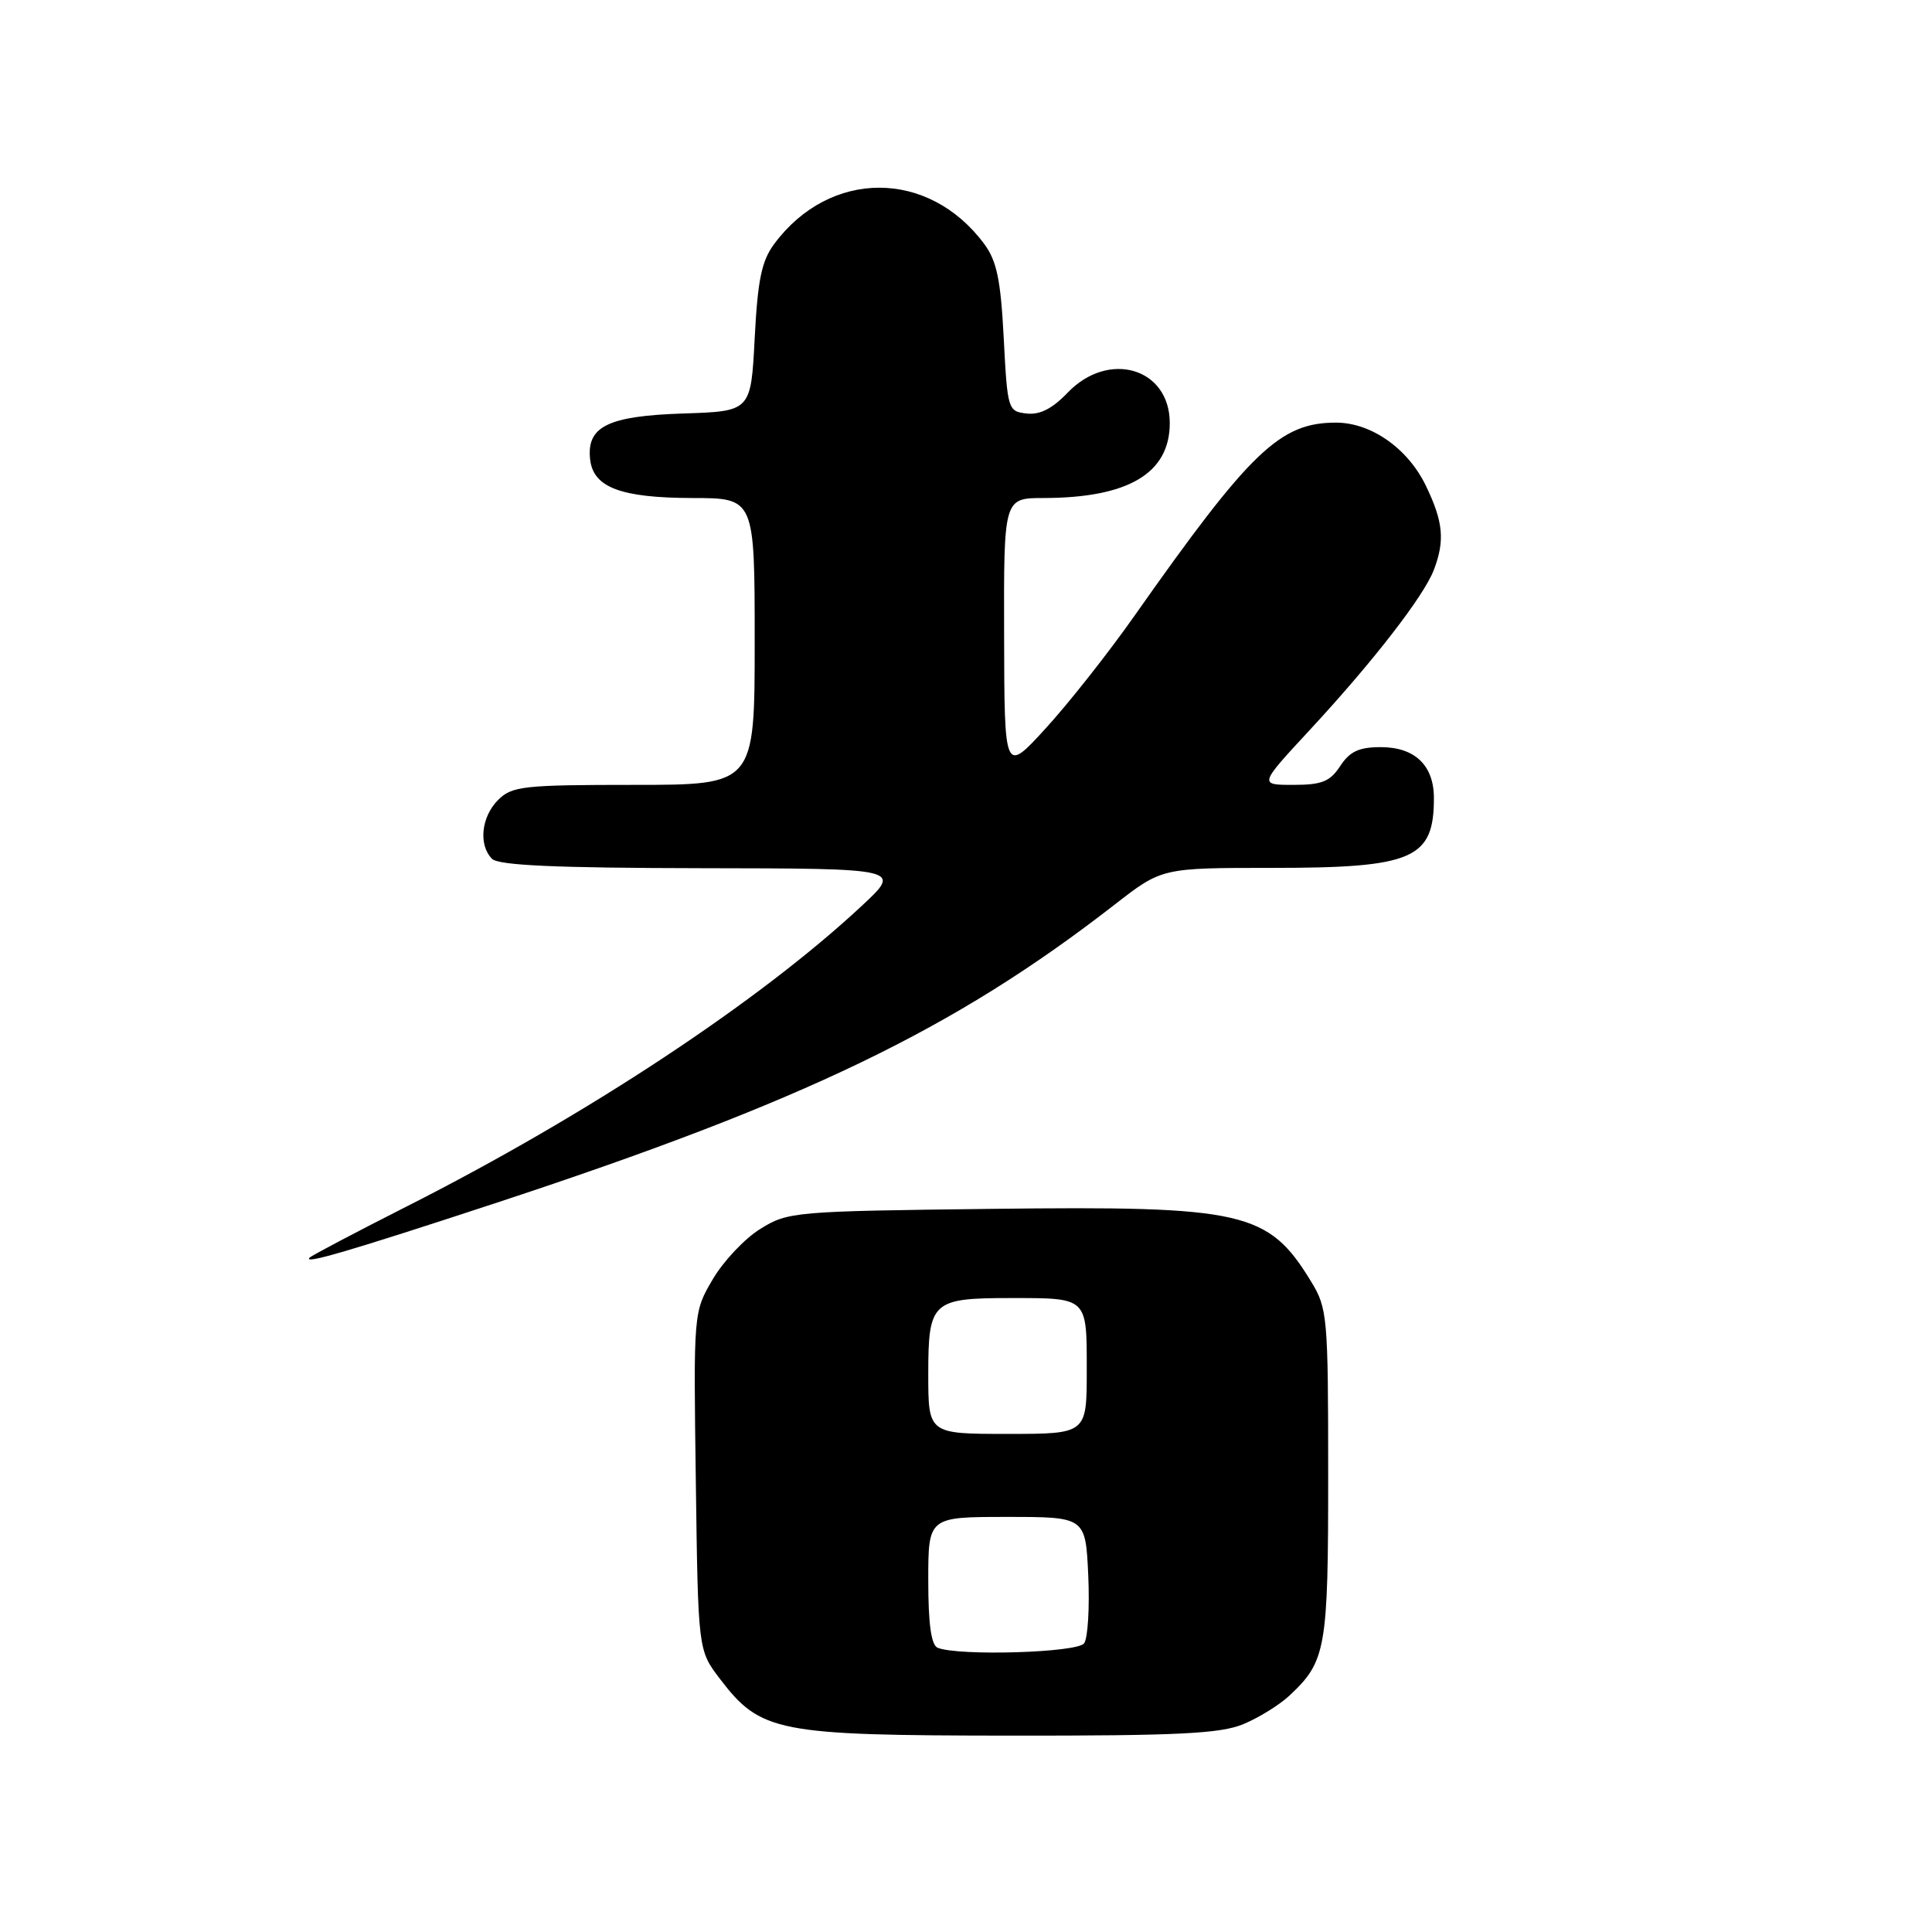 <?xml version="1.0" encoding="UTF-8" standalone="no"?>
<!DOCTYPE svg PUBLIC "-//W3C//DTD SVG 1.1//EN" "http://www.w3.org/Graphics/SVG/1.1/DTD/svg11.dtd" >
<svg xmlns="http://www.w3.org/2000/svg" xmlns:xlink="http://www.w3.org/1999/xlink" version="1.1" viewBox="0 0 256 256">
 <g >
 <path fill="currentColor"
d=" M 164.77 228.45 C 166.81 227.60 169.53 225.91 170.83 224.70 C 175.72 220.14 176.00 218.53 175.99 195.30 C 175.99 174.47 175.89 173.34 173.74 169.83 C 168.05 160.50 164.88 159.78 131.50 160.18 C 105.22 160.49 104.40 160.56 100.74 162.84 C 98.67 164.12 95.84 167.13 94.44 169.52 C 91.89 173.86 91.89 173.86 92.20 196.26 C 92.50 218.66 92.50 218.66 95.38 222.44 C 100.80 229.54 102.92 229.95 133.78 229.98 C 156.18 230.00 161.73 229.72 164.77 228.45 Z  M 65.50 159.47 C 106.61 145.95 126.43 136.40 147.73 119.84 C 153.96 115.00 153.96 115.00 168.53 115.00 C 187.25 115.00 190.00 113.82 190.00 105.75 C 190.00 101.42 187.48 99.00 182.96 99.00 C 180.08 99.00 178.85 99.57 177.59 101.50 C 176.24 103.56 175.16 104.00 171.38 104.00 C 166.81 104.00 166.81 104.00 173.53 96.75 C 181.91 87.71 188.67 78.99 189.99 75.52 C 191.48 71.62 191.24 69.13 188.93 64.35 C 186.54 59.41 181.68 56.00 177.03 56.00 C 169.60 56.00 165.71 59.73 150.28 81.66 C 146.86 86.52 141.59 93.20 138.57 96.50 C 133.09 102.50 133.09 102.50 133.05 84.25 C 133.00 66.00 133.00 66.00 138.25 65.99 C 149.50 65.98 155.00 62.72 155.00 56.06 C 155.00 48.76 146.90 46.36 141.46 52.04 C 139.43 54.16 137.77 55.00 136.02 54.79 C 133.56 54.51 133.49 54.27 133.00 44.82 C 132.60 37.07 132.08 34.57 130.41 32.32 C 123.04 22.39 109.96 22.39 102.59 32.32 C 100.92 34.57 100.40 37.07 100.00 44.82 C 99.50 54.50 99.50 54.50 90.53 54.79 C 80.51 55.12 77.69 56.52 78.20 60.92 C 78.64 64.60 82.29 65.97 91.75 65.99 C 100.00 66.00 100.00 66.00 100.00 85.00 C 100.00 104.00 100.00 104.00 84.00 104.00 C 69.33 104.00 67.83 104.17 66.00 106.00 C 63.76 108.24 63.38 111.98 65.20 113.80 C 66.07 114.67 73.68 115.01 92.95 115.04 C 119.50 115.08 119.50 115.08 114.21 120.01 C 100.65 132.66 77.89 147.70 54.03 159.79 C 47.16 163.27 41.32 166.35 41.03 166.64 C 40.06 167.61 46.39 165.75 65.50 159.47 Z  M 124.25 218.34 C 123.39 217.99 123.00 215.21 123.00 209.42 C 123.00 201.00 123.00 201.00 133.42 201.00 C 143.84 201.00 143.84 201.00 144.20 208.75 C 144.39 213.01 144.15 217.06 143.65 217.75 C 142.76 218.99 127.04 219.46 124.25 218.34 Z  M 123.00 182.04 C 123.00 172.47 123.51 172.00 133.85 172.00 C 144.18 172.00 144.00 171.83 144.00 181.61 C 144.00 190.00 144.00 190.00 133.50 190.00 C 123.00 190.00 123.00 190.00 123.00 182.04 Z "/>
</g>
</svg>